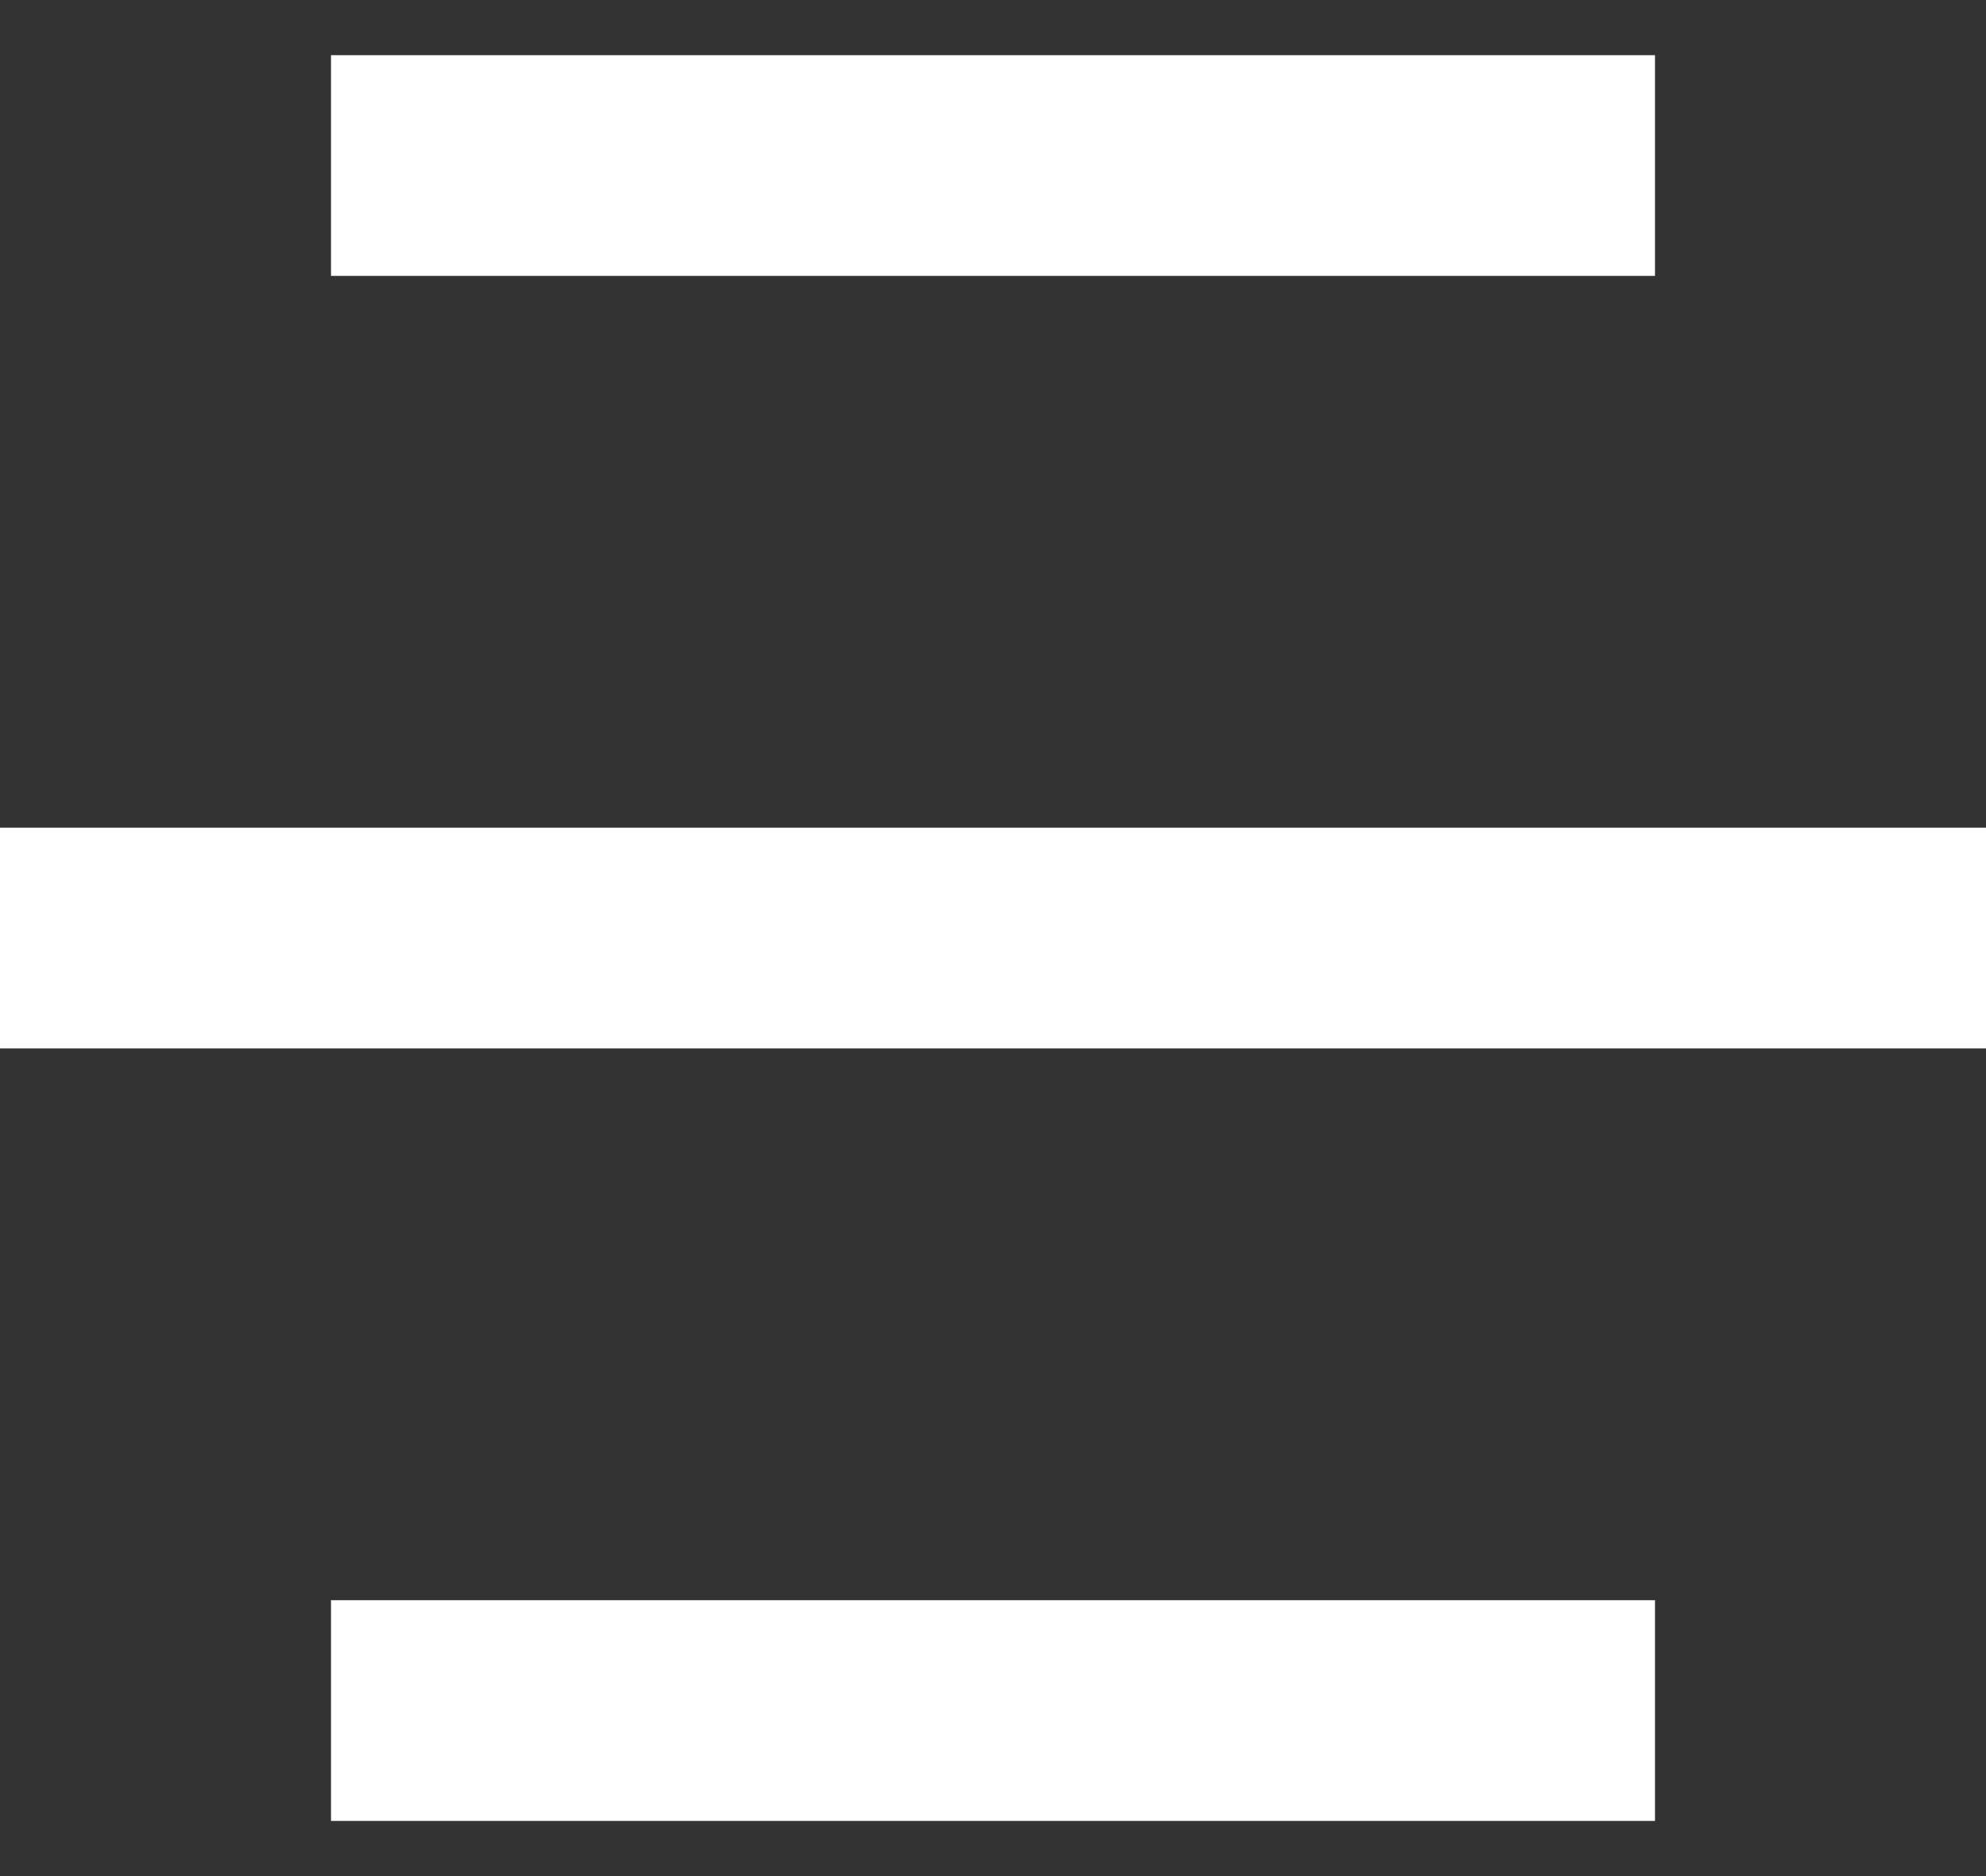 <svg width="18" height="17" viewBox="0 0 18 17" fill="none" xmlns="http://www.w3.org/2000/svg">
<rect x="0" y="0" width="18" height="17" fill="#333333" stroke="none"/>
<path d="M15 14.5V16.5H3V14.5H15ZM18 7.5V9.5H0V7.5H18ZM15 0.5V2.5H3V0.5H15Z" fill="white"/>
</svg>
